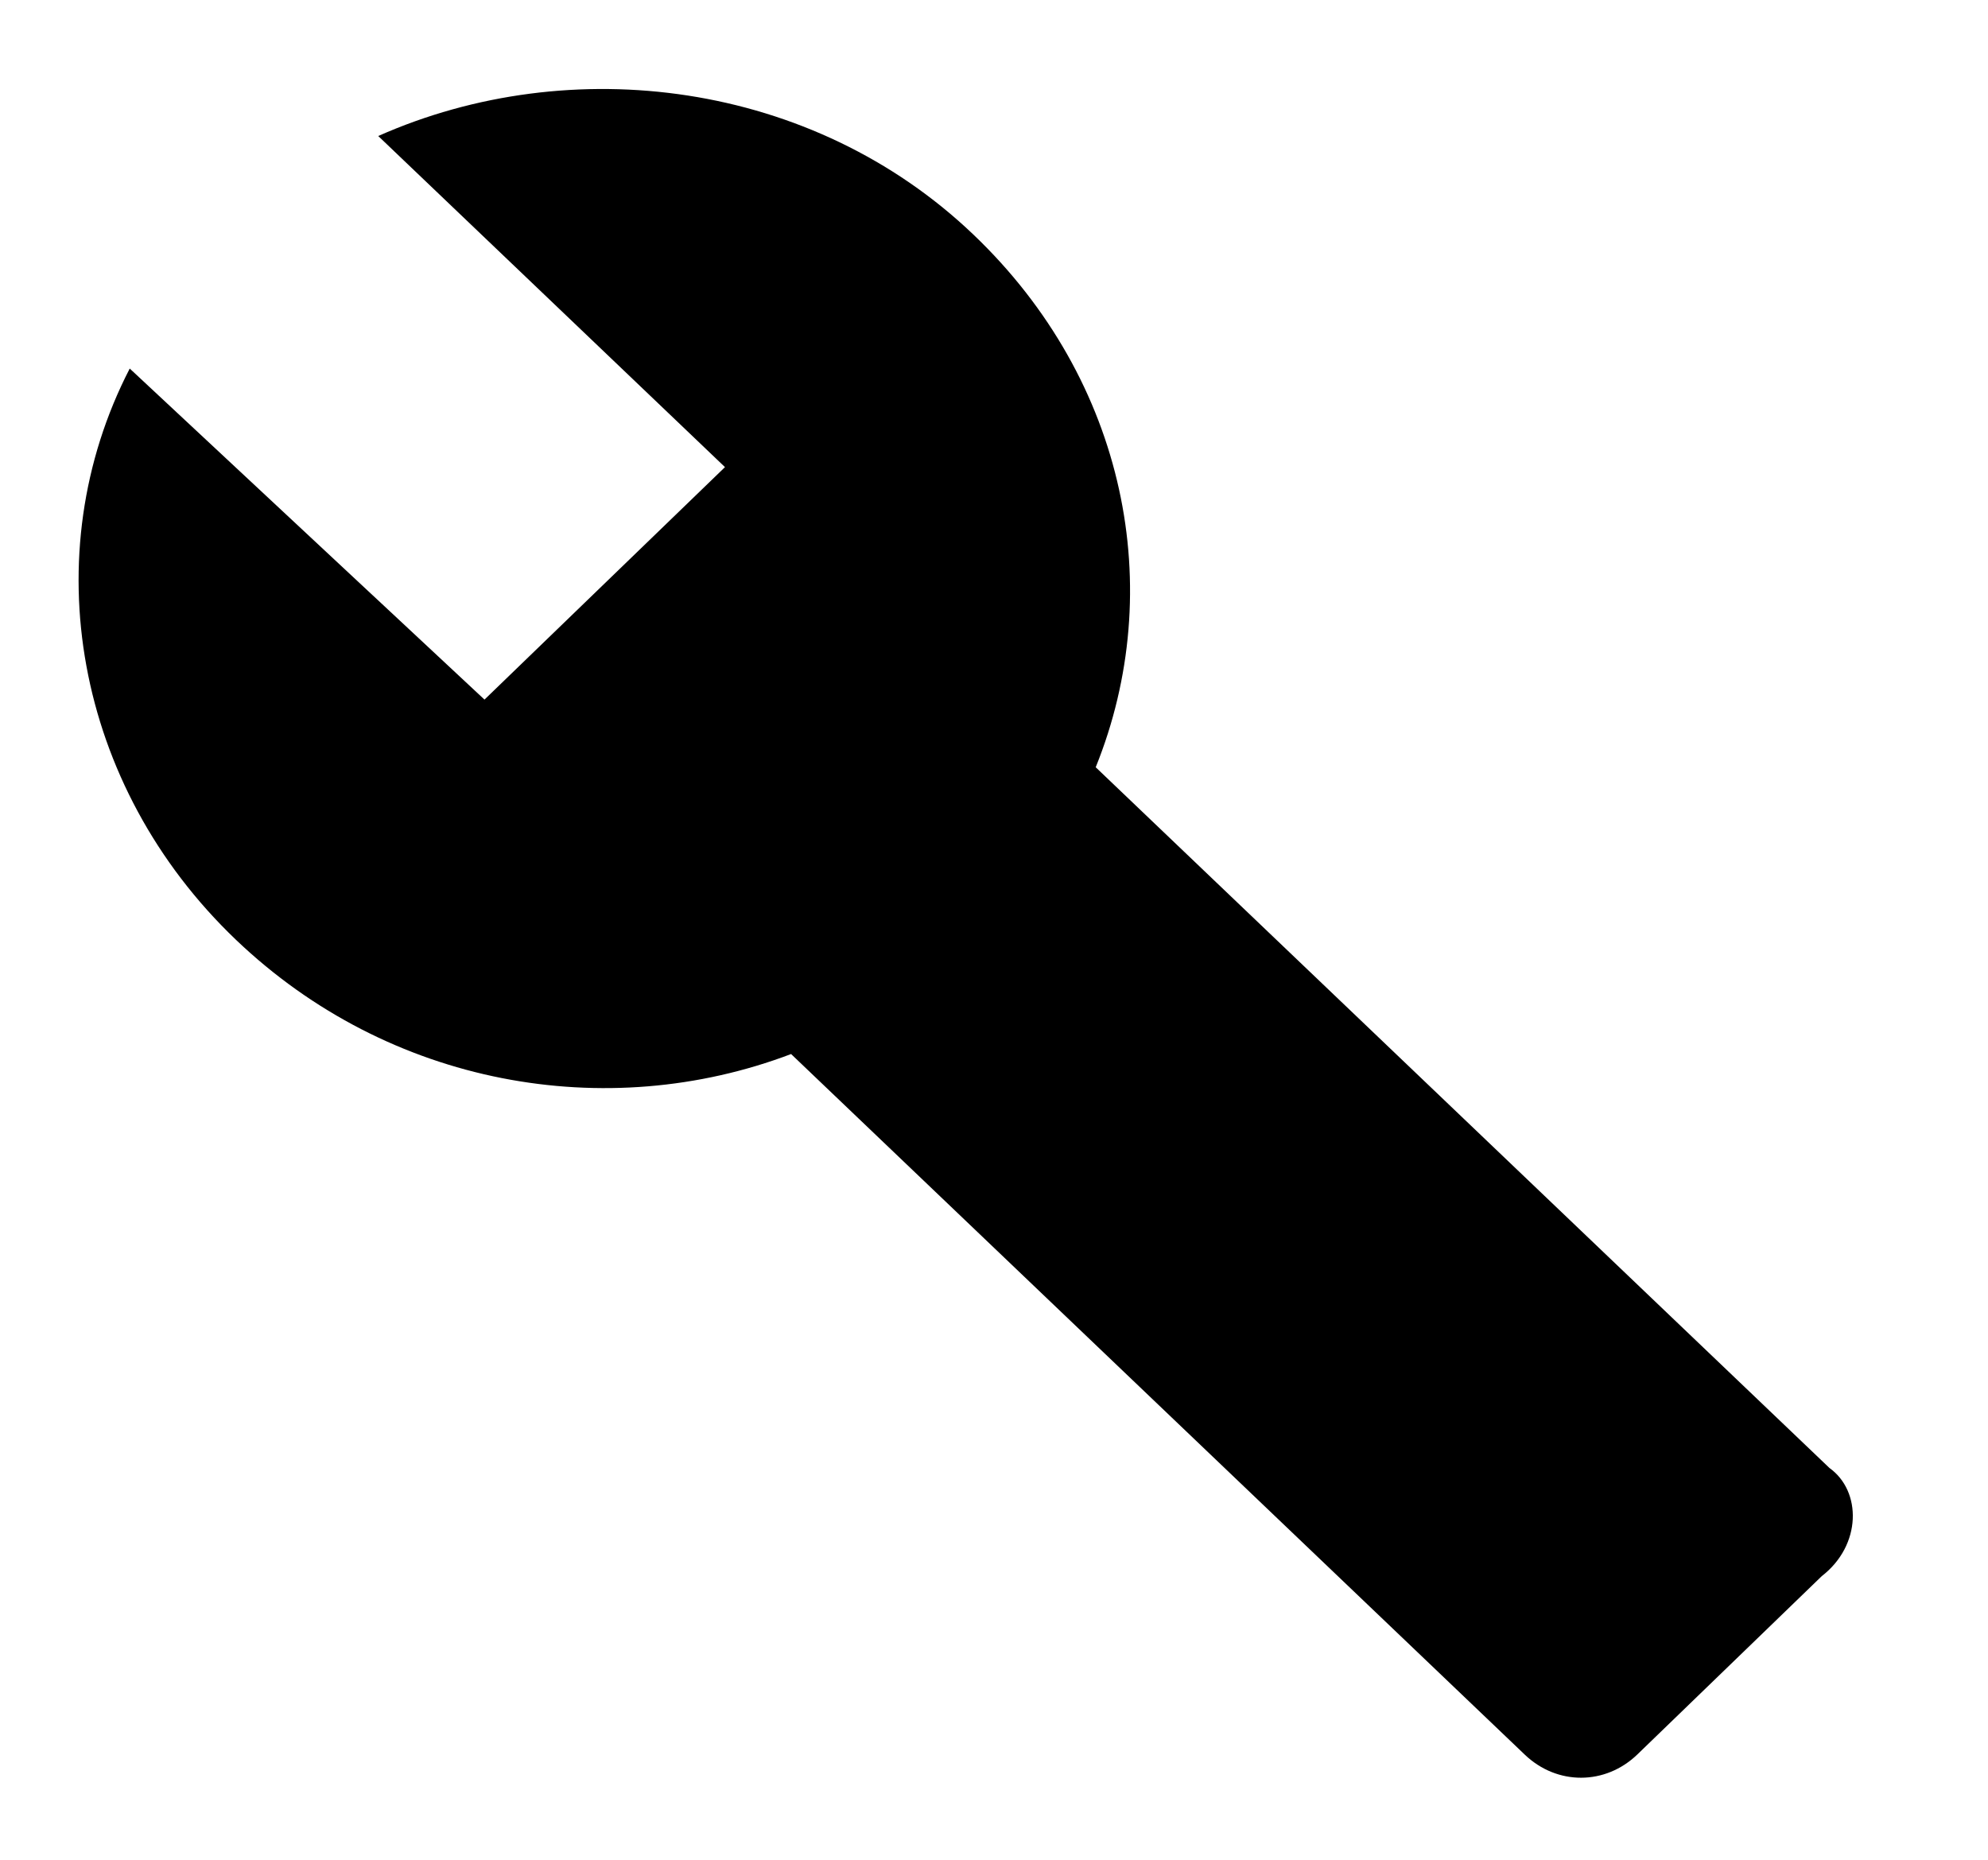 <svg width="31" height="29" viewBox="0 0 31 29" fill="none"
		 xmlns="http://www.w3.org/2000/svg">
	<path
		d="M28.528 22.891L17.086 11.964C18.206 9.191 17.569 5.94 15.18 3.659C12.666 1.258 8.903 0.787 5.898 2.121L11.305 7.284L7.555 10.909L2.023 5.747C0.528 8.642 1.165 12.254 3.68 14.655C6.069 16.936 9.456 17.529 12.336 16.436L23.778 27.362C24.281 27.842 25.033 27.84 25.533 27.357L28.408 24.577C29.033 24.094 29.031 23.25 28.528 22.891Z"
		fill="black"/>
</svg>
